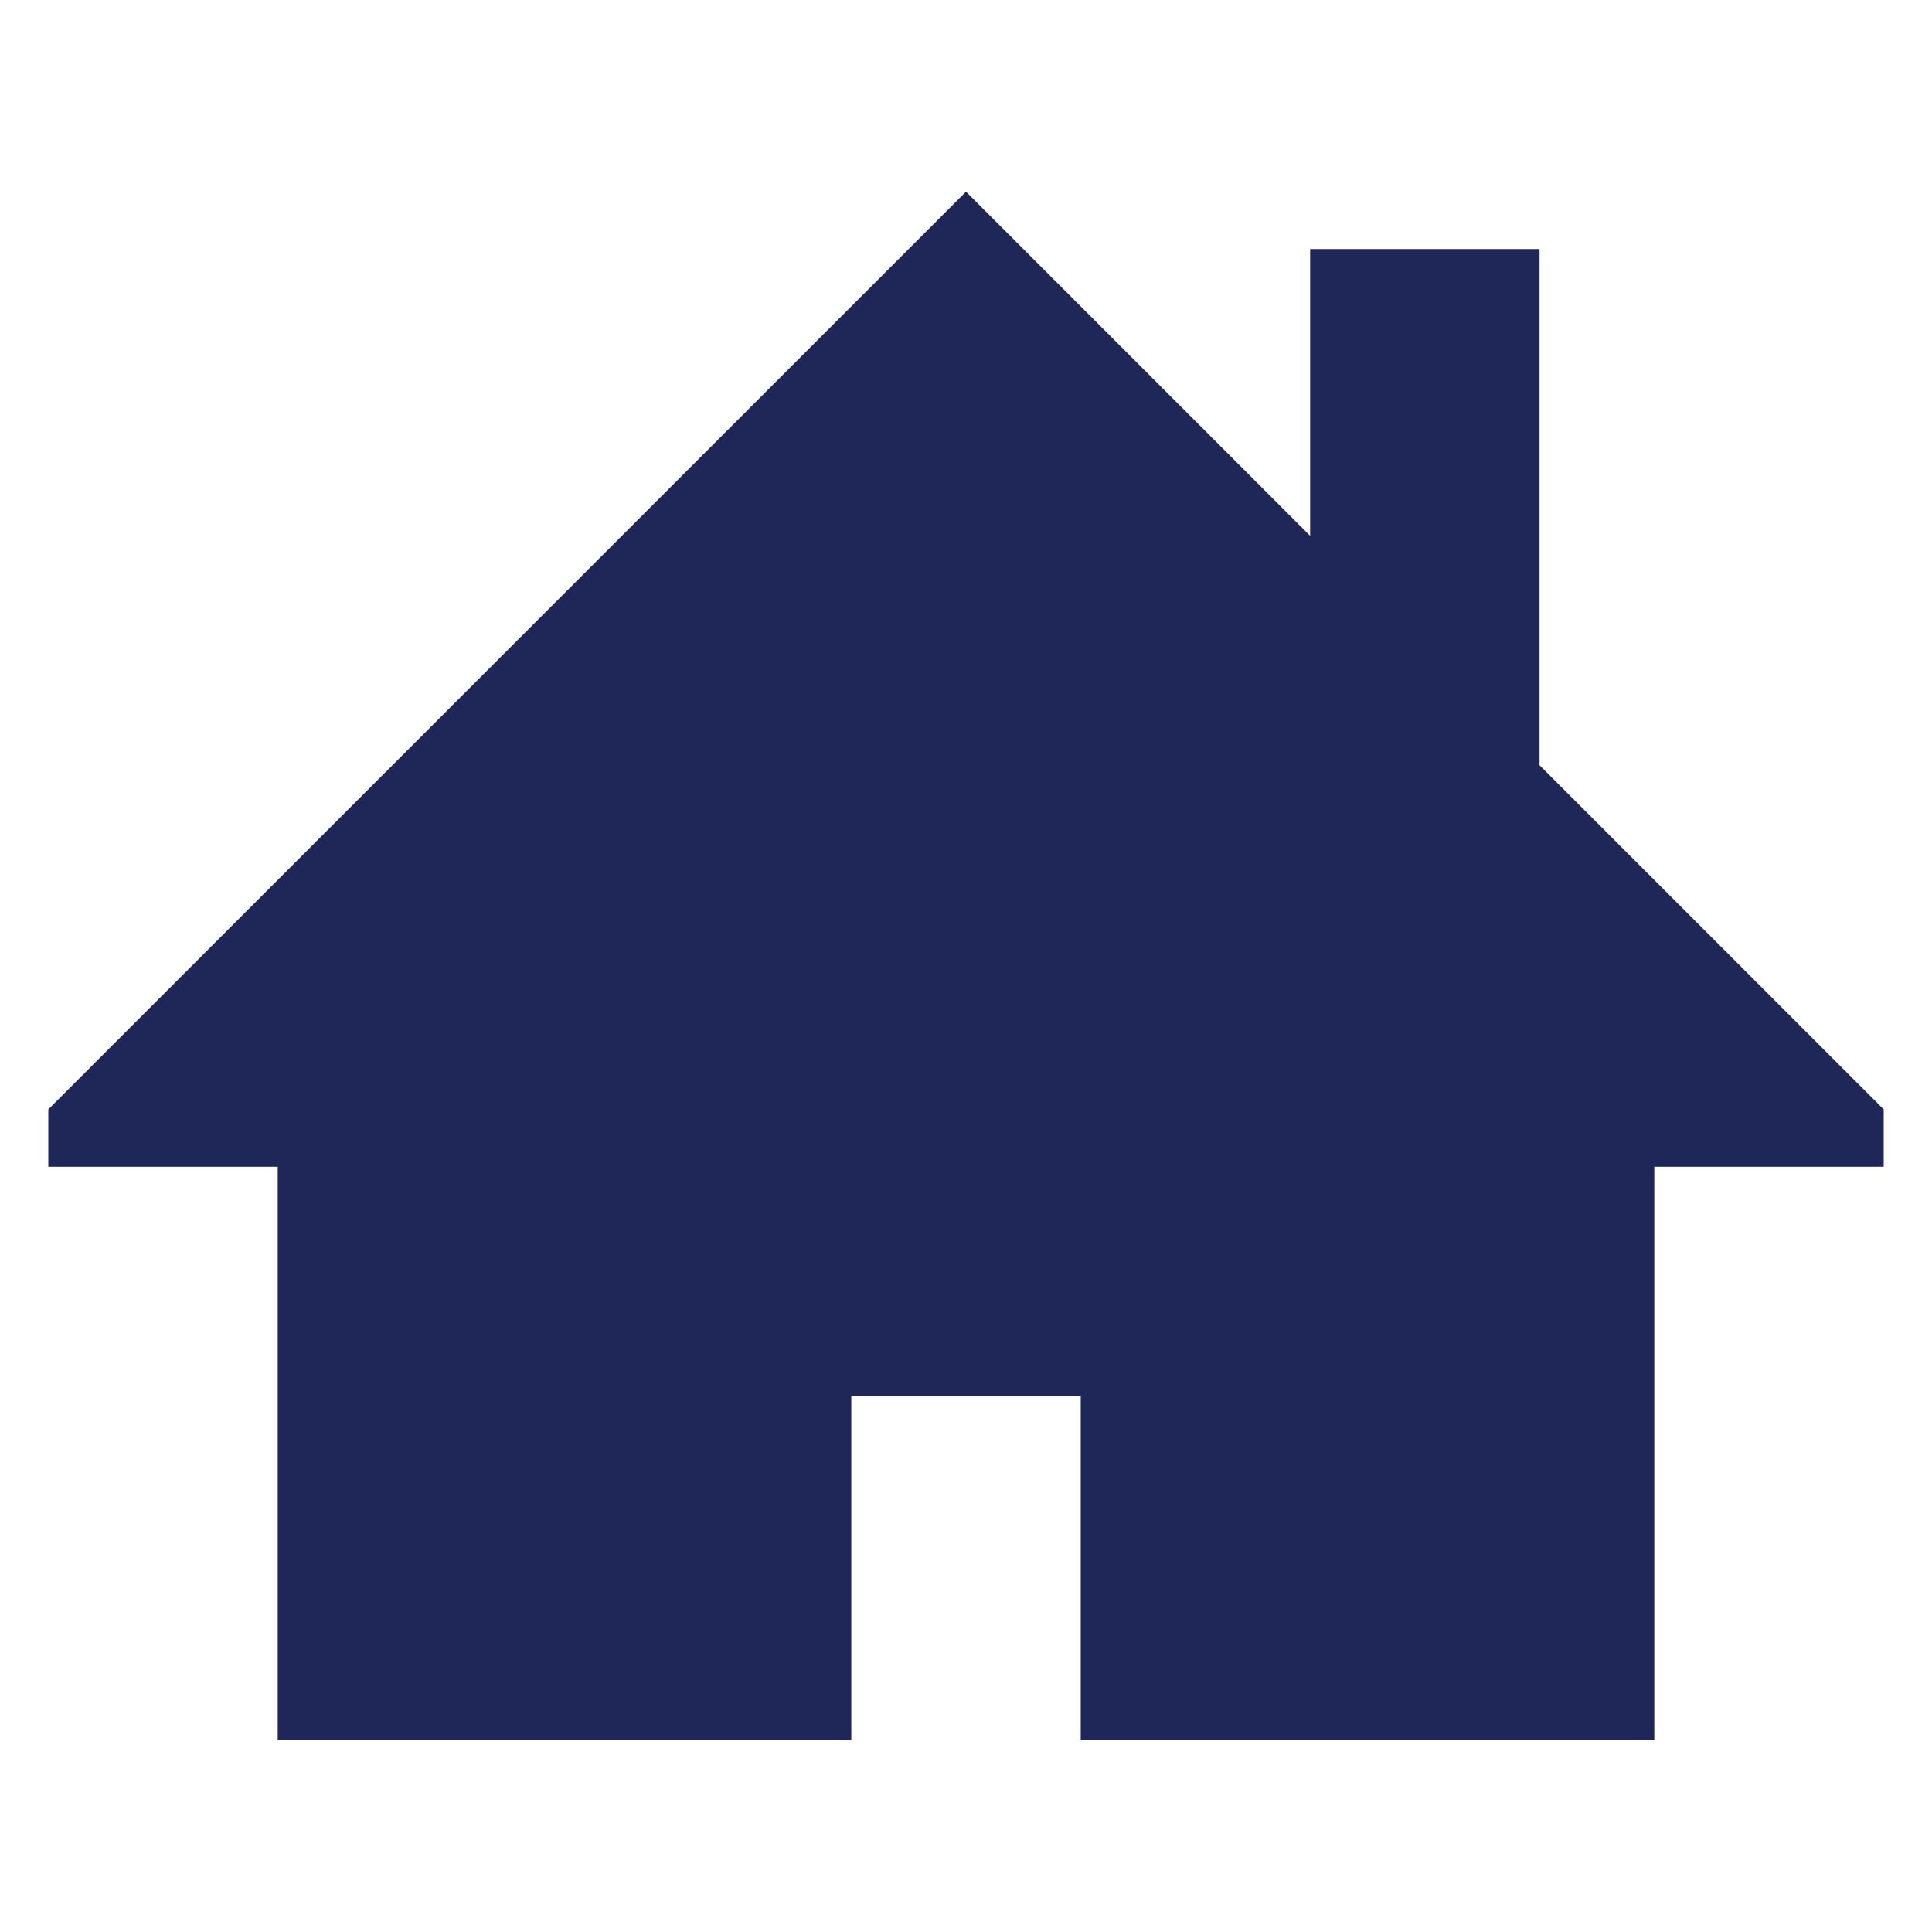 <?xml version="1.0" encoding="utf-8"?>
<!-- Generator: Adobe Illustrator 16.0.0, SVG Export Plug-In . SVG Version: 6.00 Build 0)  -->
<!DOCTYPE svg PUBLIC "-//W3C//DTD SVG 1.1//EN" "http://www.w3.org/Graphics/SVG/1.1/DTD/svg11.dtd">
<svg version="1.1" id="Capa_1" xmlns="http://www.w3.org/2000/svg" xmlns:xlink="http://www.w3.org/1999/xlink" x="0px" y="0px"
	 width="100px" height="100px" viewBox="206 206 100 100" enable-background="new 206 206 100 100" xml:space="preserve">
<g>
	<path fill="#1E2758" d="M303.5,263.422l-17.813-17.813v-26.719h-11.875v14.844L256,215.922l-47.5,47.5v2.969h11.875v29.688h29.688
		v-17.813h11.875v17.813h29.688v-29.688H303.5V263.422z"/>
</g>
</svg>
